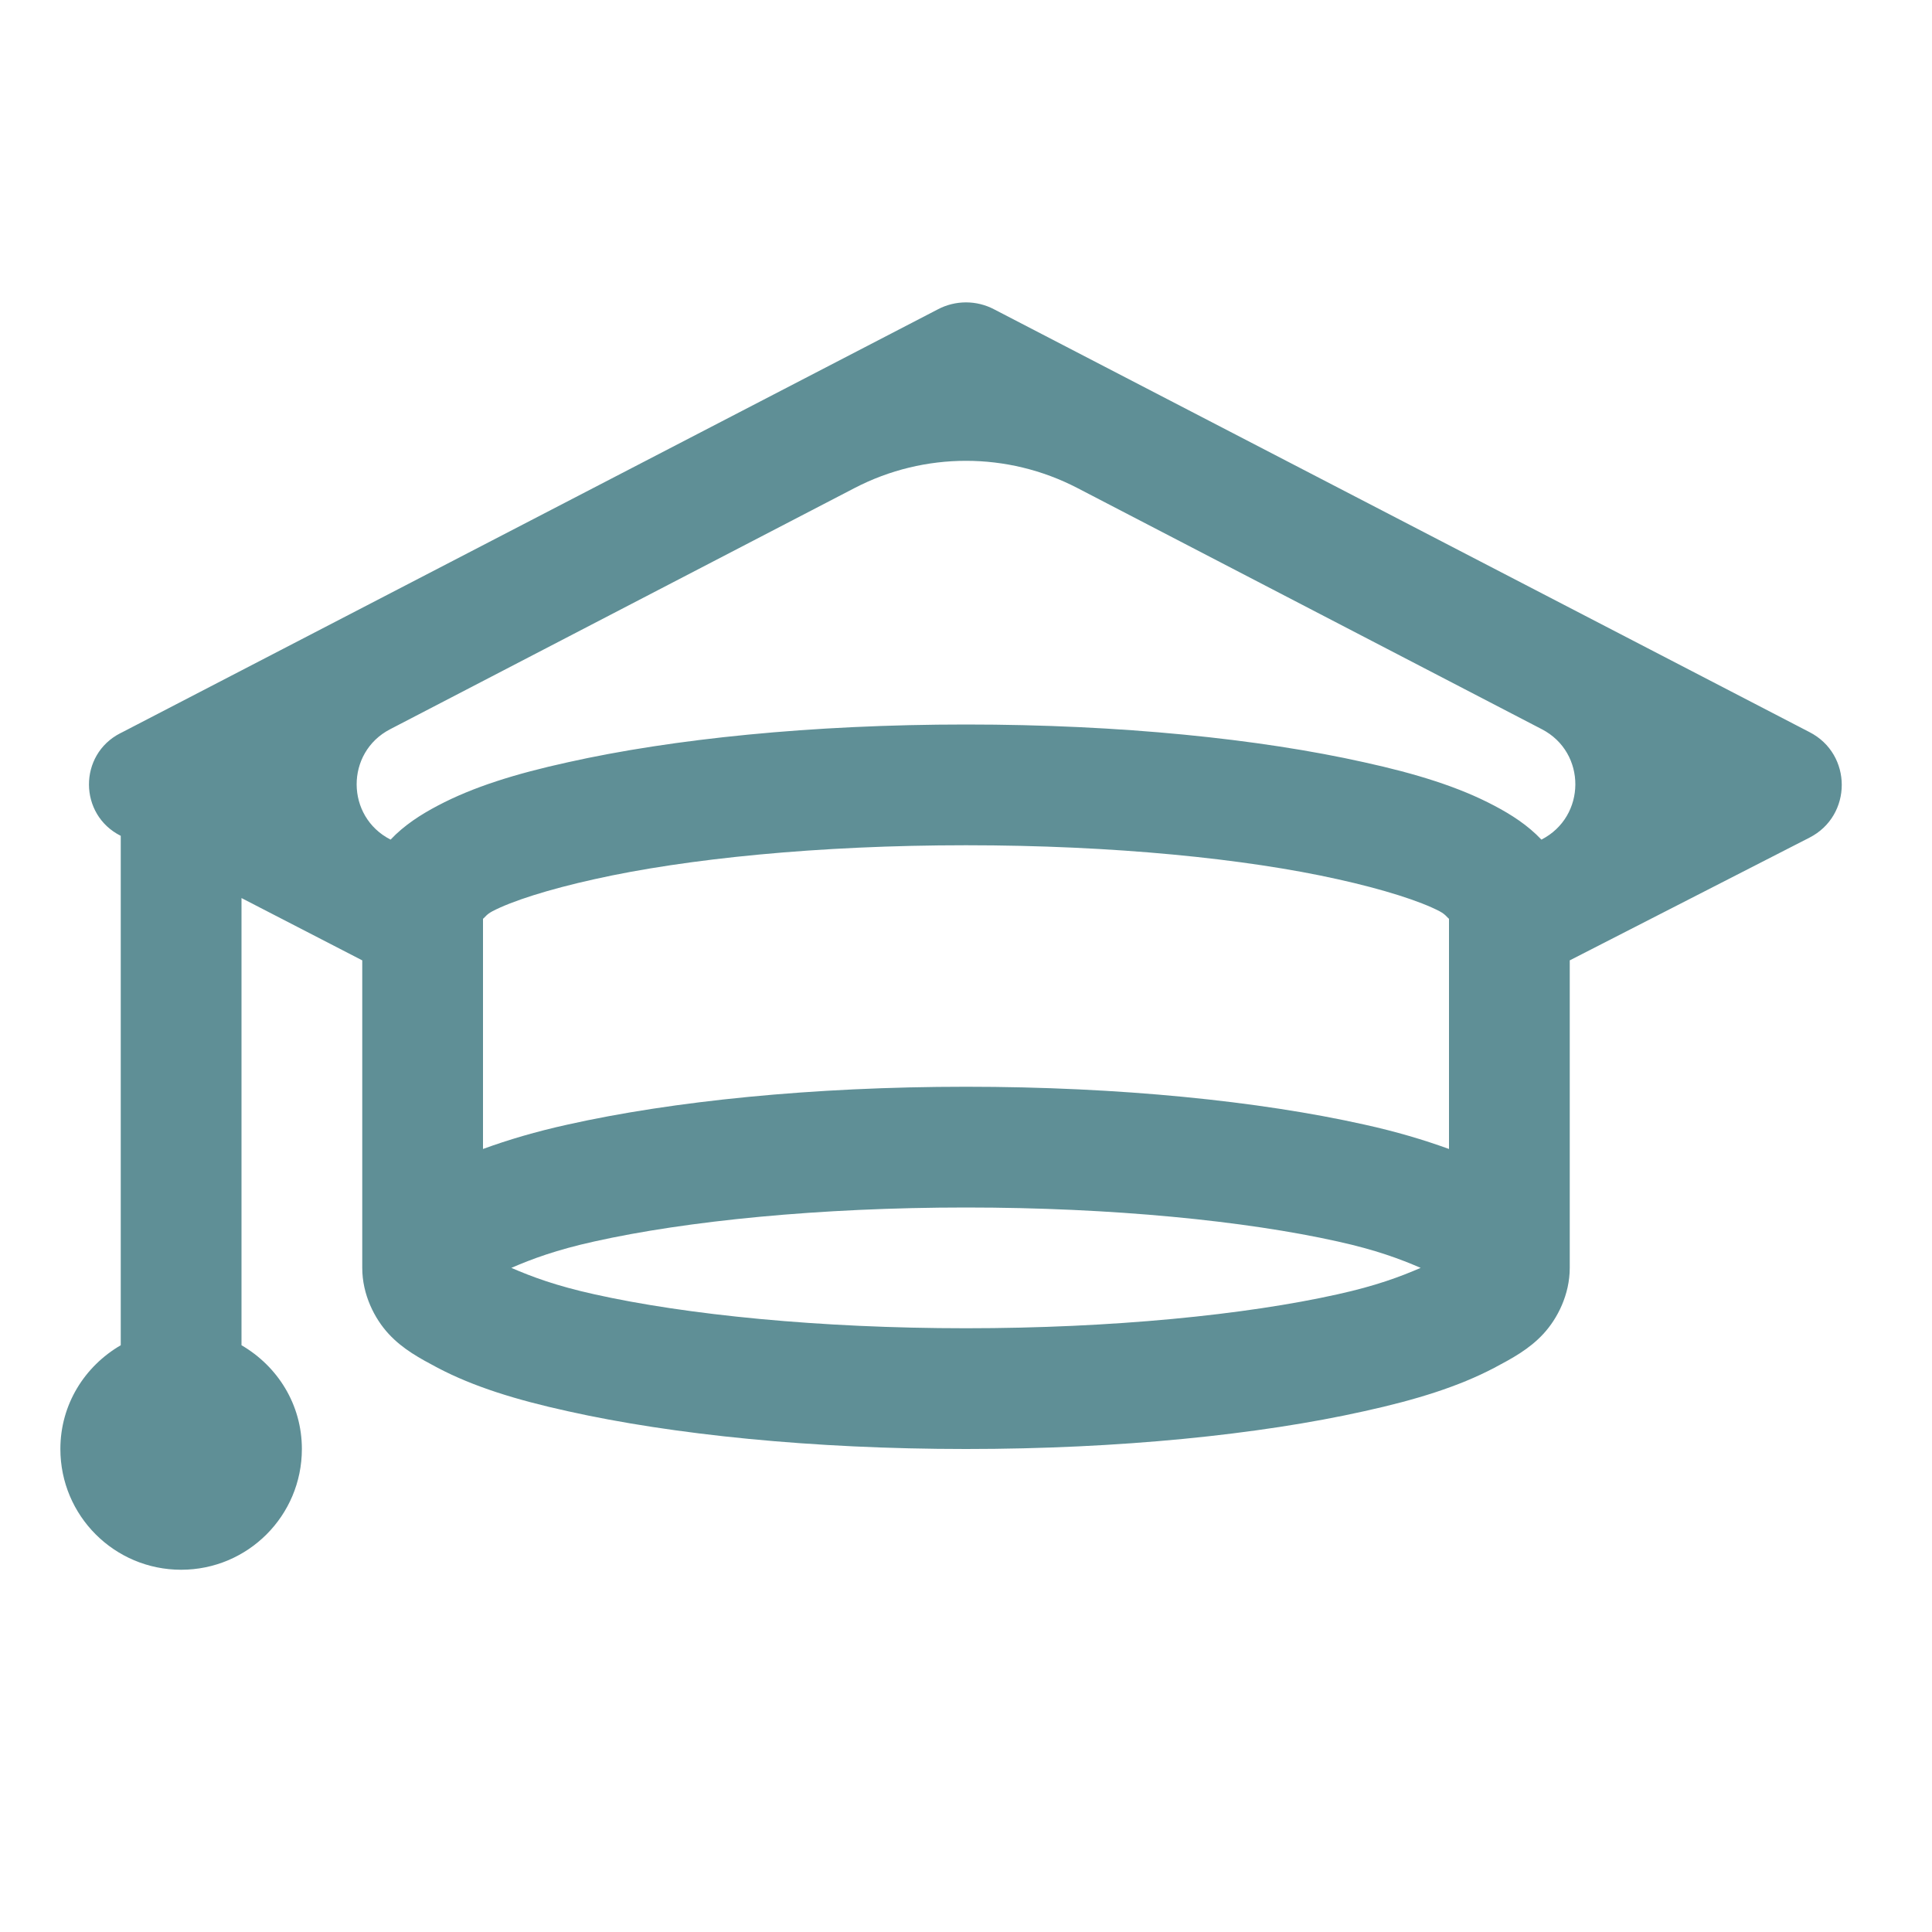 <svg width="24" height="24" viewBox="0 0 24 24" fill="none" xmlns="http://www.w3.org/2000/svg">
  <path d="M12.352 3.844C12.132 3.727 11.868 3.727 11.648 3.844L1.523 9.094L1.495 9.108C0.973 9.374 0.976 10.121 1.5 10.383V16.711C1.052 16.972 0.75 17.446 0.75 18C0.75 18.829 1.421 19.5 2.25 19.5C3.079 19.5 3.75 18.829 3.75 18C3.75 17.446 3.448 16.972 3 16.711V11.156L4.5 11.93V15.75C4.5 16.081 4.652 16.38 4.828 16.57C5.004 16.761 5.218 16.875 5.438 16.992C5.88 17.224 6.404 17.388 7.055 17.531C8.355 17.821 10.09 18 12 18C13.91 18 15.645 17.821 16.945 17.531C17.596 17.388 18.12 17.224 18.562 16.992C18.782 16.875 18.996 16.761 19.172 16.57C19.348 16.38 19.5 16.081 19.5 15.75V11.93L22.477 10.406C23.013 10.133 23.013 9.367 22.477 9.094L12.352 3.844ZM10.617 6.062C11.484 5.612 12.516 5.612 13.383 6.062L19.154 9.059C19.711 9.348 19.707 10.145 19.148 10.43C18.979 10.251 18.773 10.119 18.562 10.008C18.123 9.776 17.596 9.612 16.945 9.469C15.648 9.179 13.919 9 12 9C10.081 9 8.353 9.179 7.055 9.469C6.404 9.612 5.877 9.776 5.438 10.008C5.227 10.119 5.021 10.251 4.852 10.43C4.293 10.145 4.289 9.348 4.846 9.059L10.617 6.062ZM12 10.5C13.831 10.5 15.477 10.667 16.617 10.922C17.186 11.048 17.643 11.194 17.883 11.32C17.959 11.361 17.971 11.391 18 11.414V14.273C17.686 14.159 17.344 14.057 16.945 13.969C15.645 13.679 13.91 13.5 12 13.5C10.09 13.5 8.355 13.679 7.055 13.969C6.656 14.057 6.313 14.159 6 14.273V11.414C6.029 11.391 6.041 11.361 6.117 11.32C6.357 11.194 6.814 11.048 7.383 10.922C8.522 10.667 10.169 10.5 12 10.5ZM12 15C13.819 15 15.475 15.167 16.617 15.422C17.092 15.527 17.391 15.639 17.648 15.75C17.391 15.861 17.092 15.973 16.617 16.078C15.475 16.333 13.819 16.5 12 16.5C10.181 16.5 8.525 16.333 7.383 16.078C6.908 15.973 6.609 15.861 6.352 15.75C6.609 15.639 6.908 15.527 7.383 15.422C8.525 15.167 10.181 15 12 15Z" fill="#5F8F96"/>
</svg>

